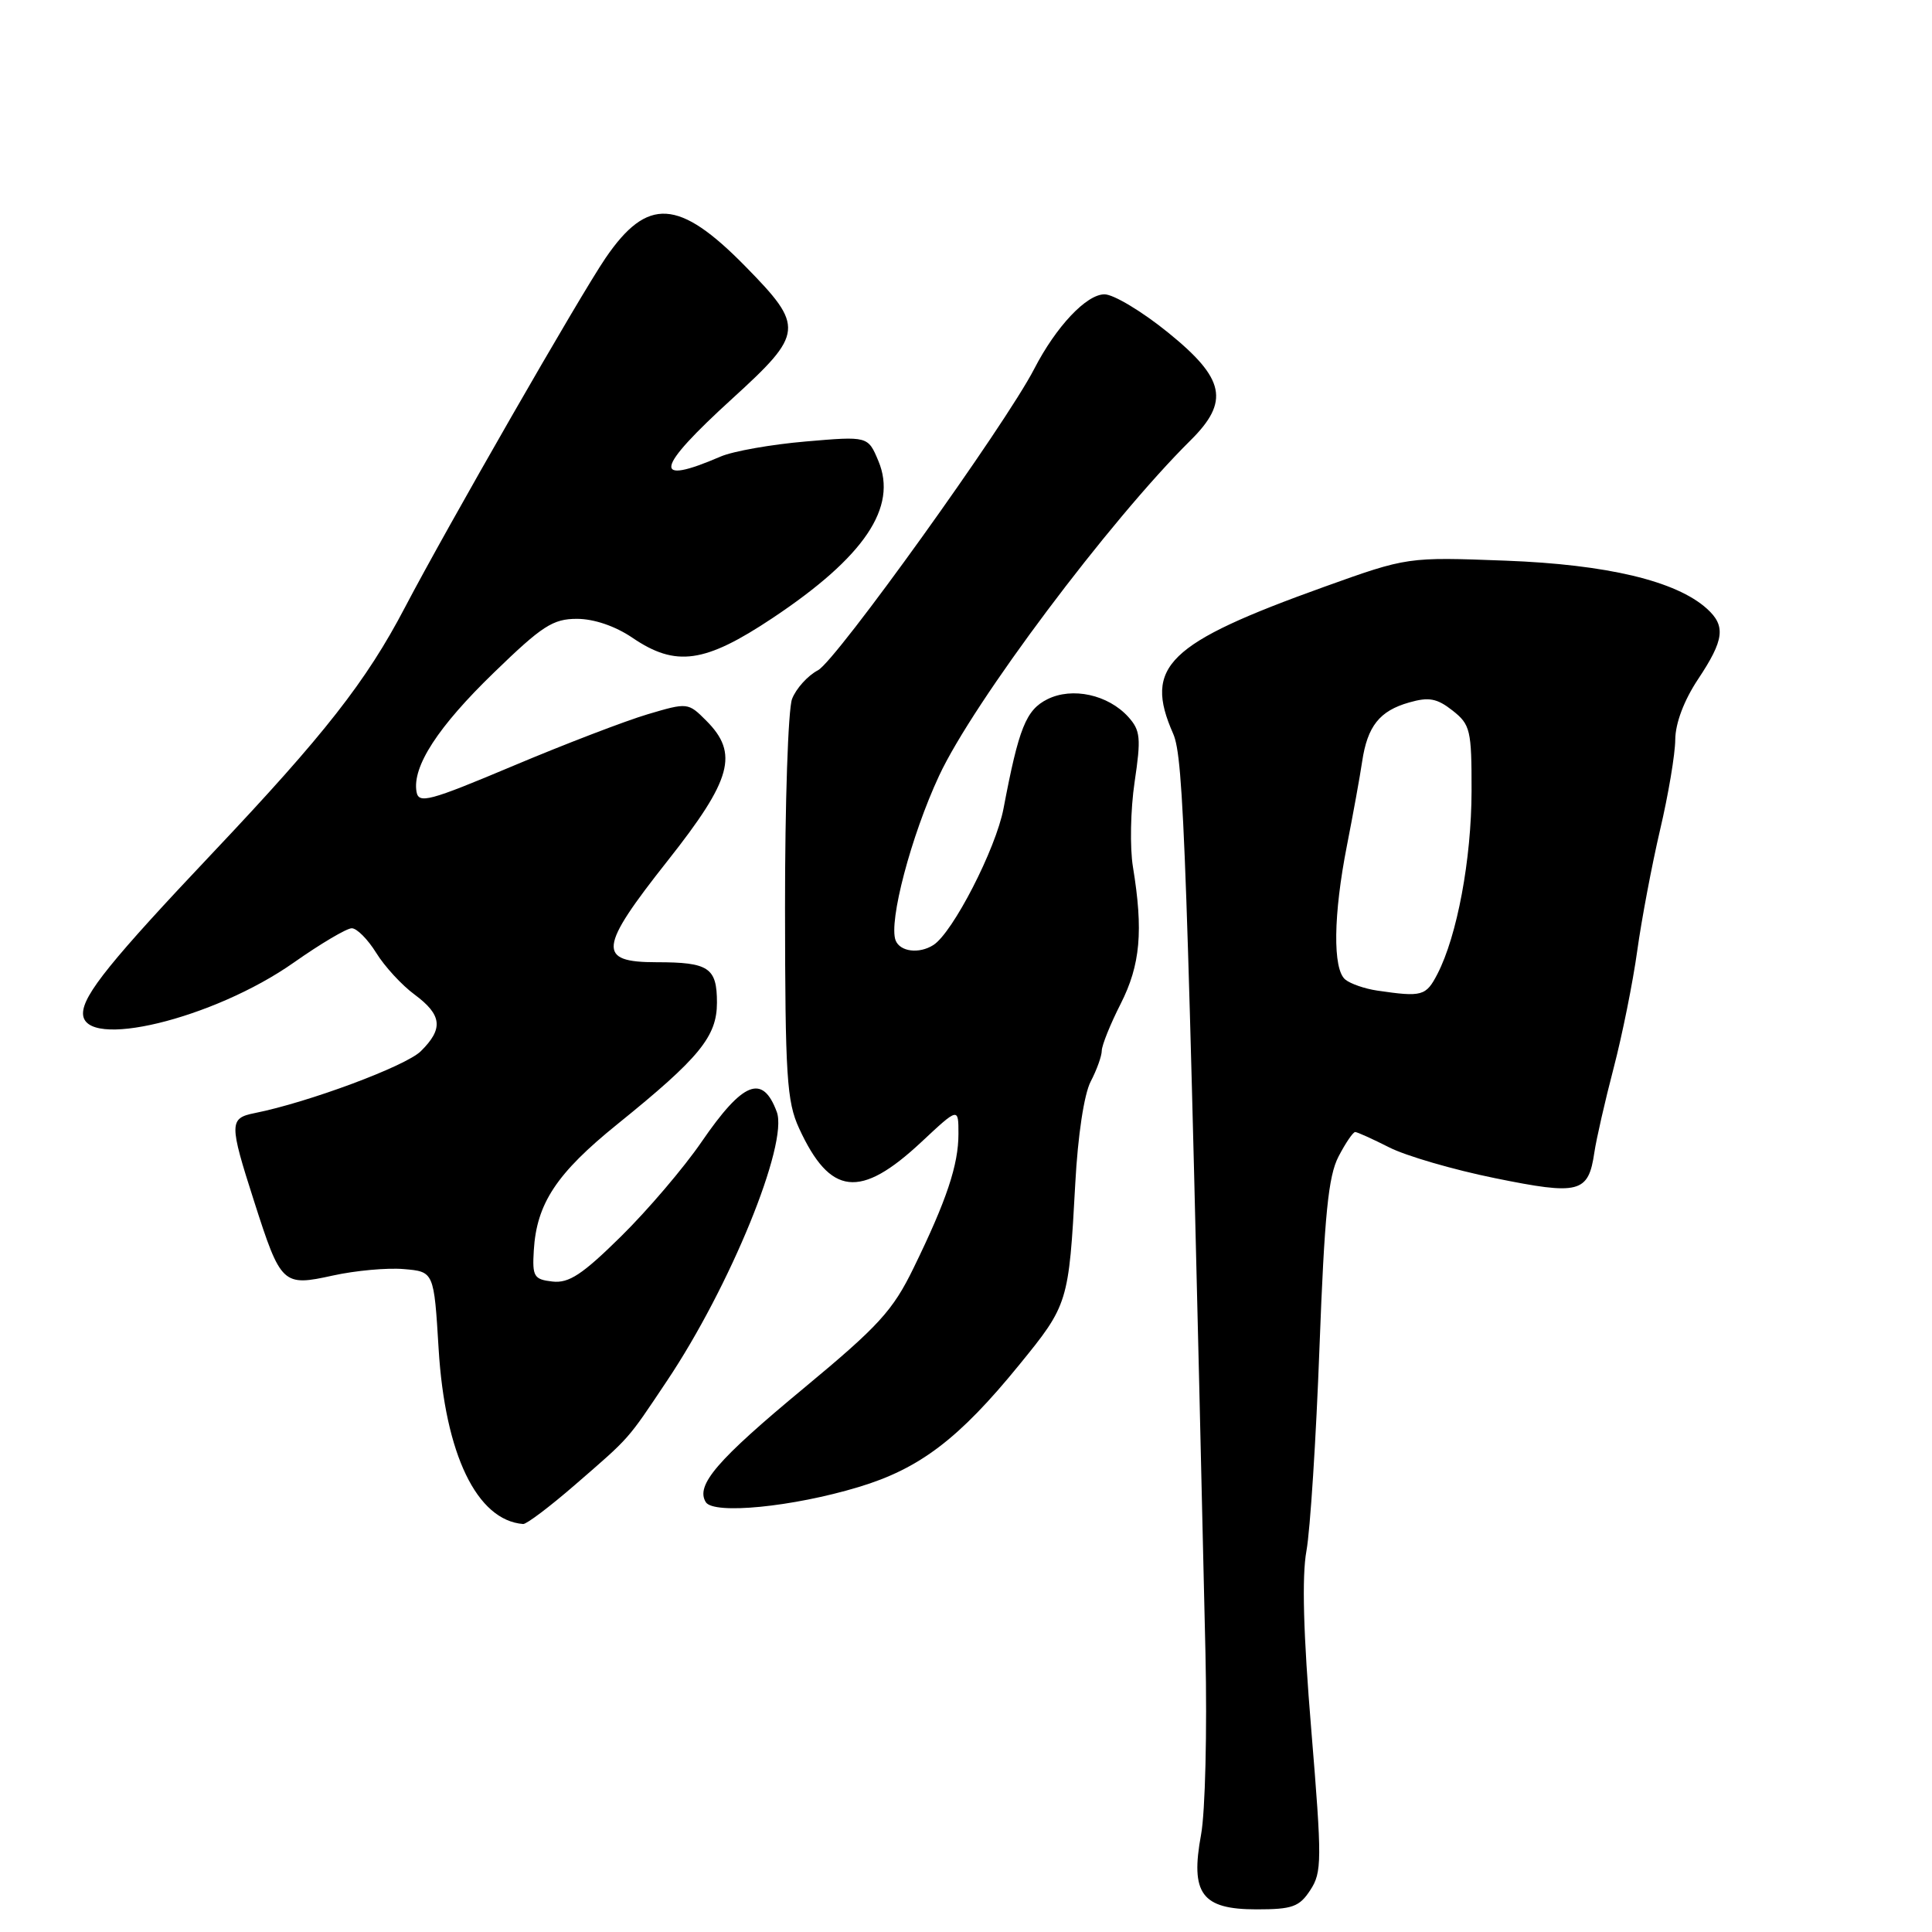 <?xml version="1.0" encoding="UTF-8" standalone="no"?>
<!DOCTYPE svg PUBLIC "-//W3C//DTD SVG 1.1//EN" "http://www.w3.org/Graphics/SVG/1.1/DTD/svg11.dtd" >
<svg xmlns="http://www.w3.org/2000/svg" xmlns:xlink="http://www.w3.org/1999/xlink" version="1.1" viewBox="0 0 256 256">
 <g >
 <path fill="currentColor"
d=" M 173.62 250.45 C 175.17 248.08 175.18 246.56 173.75 229.20 C 172.70 216.53 172.49 208.89 173.11 205.50 C 173.61 202.75 174.39 190.60 174.84 178.50 C 175.50 160.96 176.01 155.84 177.36 153.25 C 178.29 151.46 179.28 150.00 179.57 150.00 C 179.85 150.00 181.87 150.92 184.07 152.03 C 186.26 153.15 192.56 154.99 198.08 156.11 C 209.27 158.39 210.47 158.09 211.26 152.71 C 211.52 150.95 212.67 145.90 213.82 141.50 C 214.97 137.10 216.37 130.12 216.94 126.00 C 217.51 121.88 218.87 114.67 219.96 110.00 C 221.06 105.33 221.97 99.92 221.98 98.00 C 222.00 95.82 223.14 92.80 225.00 90.00 C 228.47 84.79 228.70 82.94 226.18 80.66 C 222.11 76.98 212.96 74.80 199.50 74.29 C 186.50 73.80 186.50 73.80 175.46 77.76 C 154.65 85.24 151.51 88.29 155.45 97.22 C 156.86 100.43 157.28 112.33 159.73 219.08 C 159.96 229.31 159.70 240.10 159.15 243.08 C 157.70 250.93 159.23 253.00 166.50 253.00 C 171.24 253.00 172.17 252.67 173.62 250.45 Z  M 76.19 196.75 C 83.57 190.35 83.05 190.94 88.36 183.00 C 96.75 170.48 104.48 151.54 102.93 147.34 C 101.05 142.26 98.46 143.29 92.95 151.32 C 90.62 154.72 85.83 160.34 82.31 163.81 C 77.16 168.89 75.38 170.06 73.20 169.81 C 70.75 169.53 70.52 169.15 70.73 165.70 C 71.10 159.47 73.74 155.47 81.83 148.94 C 92.70 140.16 95.00 137.34 95.00 132.85 C 95.00 128.22 93.92 127.50 87.00 127.50 C 79.09 127.50 79.29 125.65 88.50 114.01 C 96.98 103.28 97.92 99.83 93.58 95.49 C 91.18 93.08 91.10 93.08 85.83 94.64 C 82.90 95.51 74.88 98.58 68.00 101.48 C 56.84 106.18 55.47 106.54 55.19 104.91 C 54.61 101.57 58.03 96.30 65.46 89.11 C 71.83 82.93 73.26 82.00 76.45 82.00 C 78.70 82.00 81.52 82.96 83.79 84.50 C 89.55 88.42 93.38 87.88 102.36 81.90 C 114.55 73.78 118.97 67.22 116.39 61.08 C 115.01 57.79 115.01 57.79 106.75 58.50 C 102.21 58.89 97.15 59.78 95.50 60.49 C 86.31 64.45 86.77 62.17 97.03 52.82 C 106.53 44.16 106.62 43.30 98.77 35.30 C 89.95 26.31 85.79 26.06 80.24 34.19 C 76.89 39.09 59.18 69.94 53.65 80.50 C 48.53 90.28 42.99 97.35 28.22 112.97 C 14.77 127.19 11.00 131.85 11.00 134.28 C 11.00 139.21 28.31 135.03 38.95 127.53 C 42.49 125.04 45.94 123.00 46.61 123.00 C 47.29 123.00 48.74 124.47 49.85 126.26 C 50.96 128.06 53.25 130.55 54.94 131.79 C 58.58 134.49 58.78 136.32 55.75 139.30 C 53.73 141.28 40.83 146.08 33.75 147.49 C 30.36 148.17 30.35 148.84 33.67 159.18 C 37.22 170.26 37.46 170.48 44.13 169.01 C 47.09 168.36 51.30 167.97 53.50 168.16 C 57.50 168.50 57.50 168.50 58.12 178.73 C 58.97 192.71 63.19 201.46 69.32 201.94 C 69.77 201.97 72.86 199.64 76.19 196.75 Z  M 113.77 197.04 C 121.86 194.61 127.08 190.64 135.06 180.84 C 141.54 172.89 141.62 172.64 142.48 156.81 C 142.82 150.45 143.65 144.99 144.52 143.31 C 145.33 141.76 145.99 139.92 145.99 139.22 C 146.00 138.51 147.12 135.71 148.50 133.00 C 151.11 127.85 151.51 123.34 150.12 114.87 C 149.70 112.32 149.80 107.26 150.34 103.63 C 151.21 97.78 151.12 96.79 149.50 94.99 C 146.82 92.04 142.08 91.01 138.79 92.65 C 135.95 94.07 135.00 96.44 132.97 107.14 C 131.96 112.47 126.25 123.58 123.68 125.22 C 121.78 126.43 119.26 126.11 118.67 124.60 C 117.73 122.12 120.73 110.74 124.43 102.80 C 128.97 93.04 147.01 68.99 157.75 58.35 C 162.96 53.19 162.33 50.17 154.76 44.05 C 151.33 41.27 147.55 39.00 146.35 39.00 C 143.96 39.00 139.94 43.26 137.04 48.88 C 133.22 56.29 110.79 87.55 108.39 88.81 C 107.03 89.52 105.48 91.24 104.95 92.62 C 104.43 94.00 104.01 106.46 104.02 120.32 C 104.04 142.61 104.25 145.96 105.88 149.50 C 110.00 158.46 113.97 158.91 122.09 151.32 C 127.00 146.73 127.00 146.73 127.00 150.24 C 127.00 154.35 125.44 159.03 121.06 168.00 C 118.30 173.67 116.44 175.70 106.52 183.93 C 95.02 193.46 92.14 196.80 93.52 199.04 C 94.55 200.71 105.04 199.68 113.77 197.04 Z  M 182.50 131.26 C 180.85 131.02 178.94 130.36 178.25 129.79 C 176.58 128.41 176.67 121.22 178.48 112.02 C 179.29 107.89 180.20 102.89 180.49 100.92 C 181.19 96.22 182.80 94.19 186.72 93.08 C 189.33 92.33 190.41 92.53 192.47 94.15 C 194.83 96.01 195.00 96.72 194.99 104.82 C 194.97 113.87 193.08 124.00 190.47 129.05 C 188.95 131.99 188.44 132.13 182.50 131.26 Z "/>
</g>
</svg>